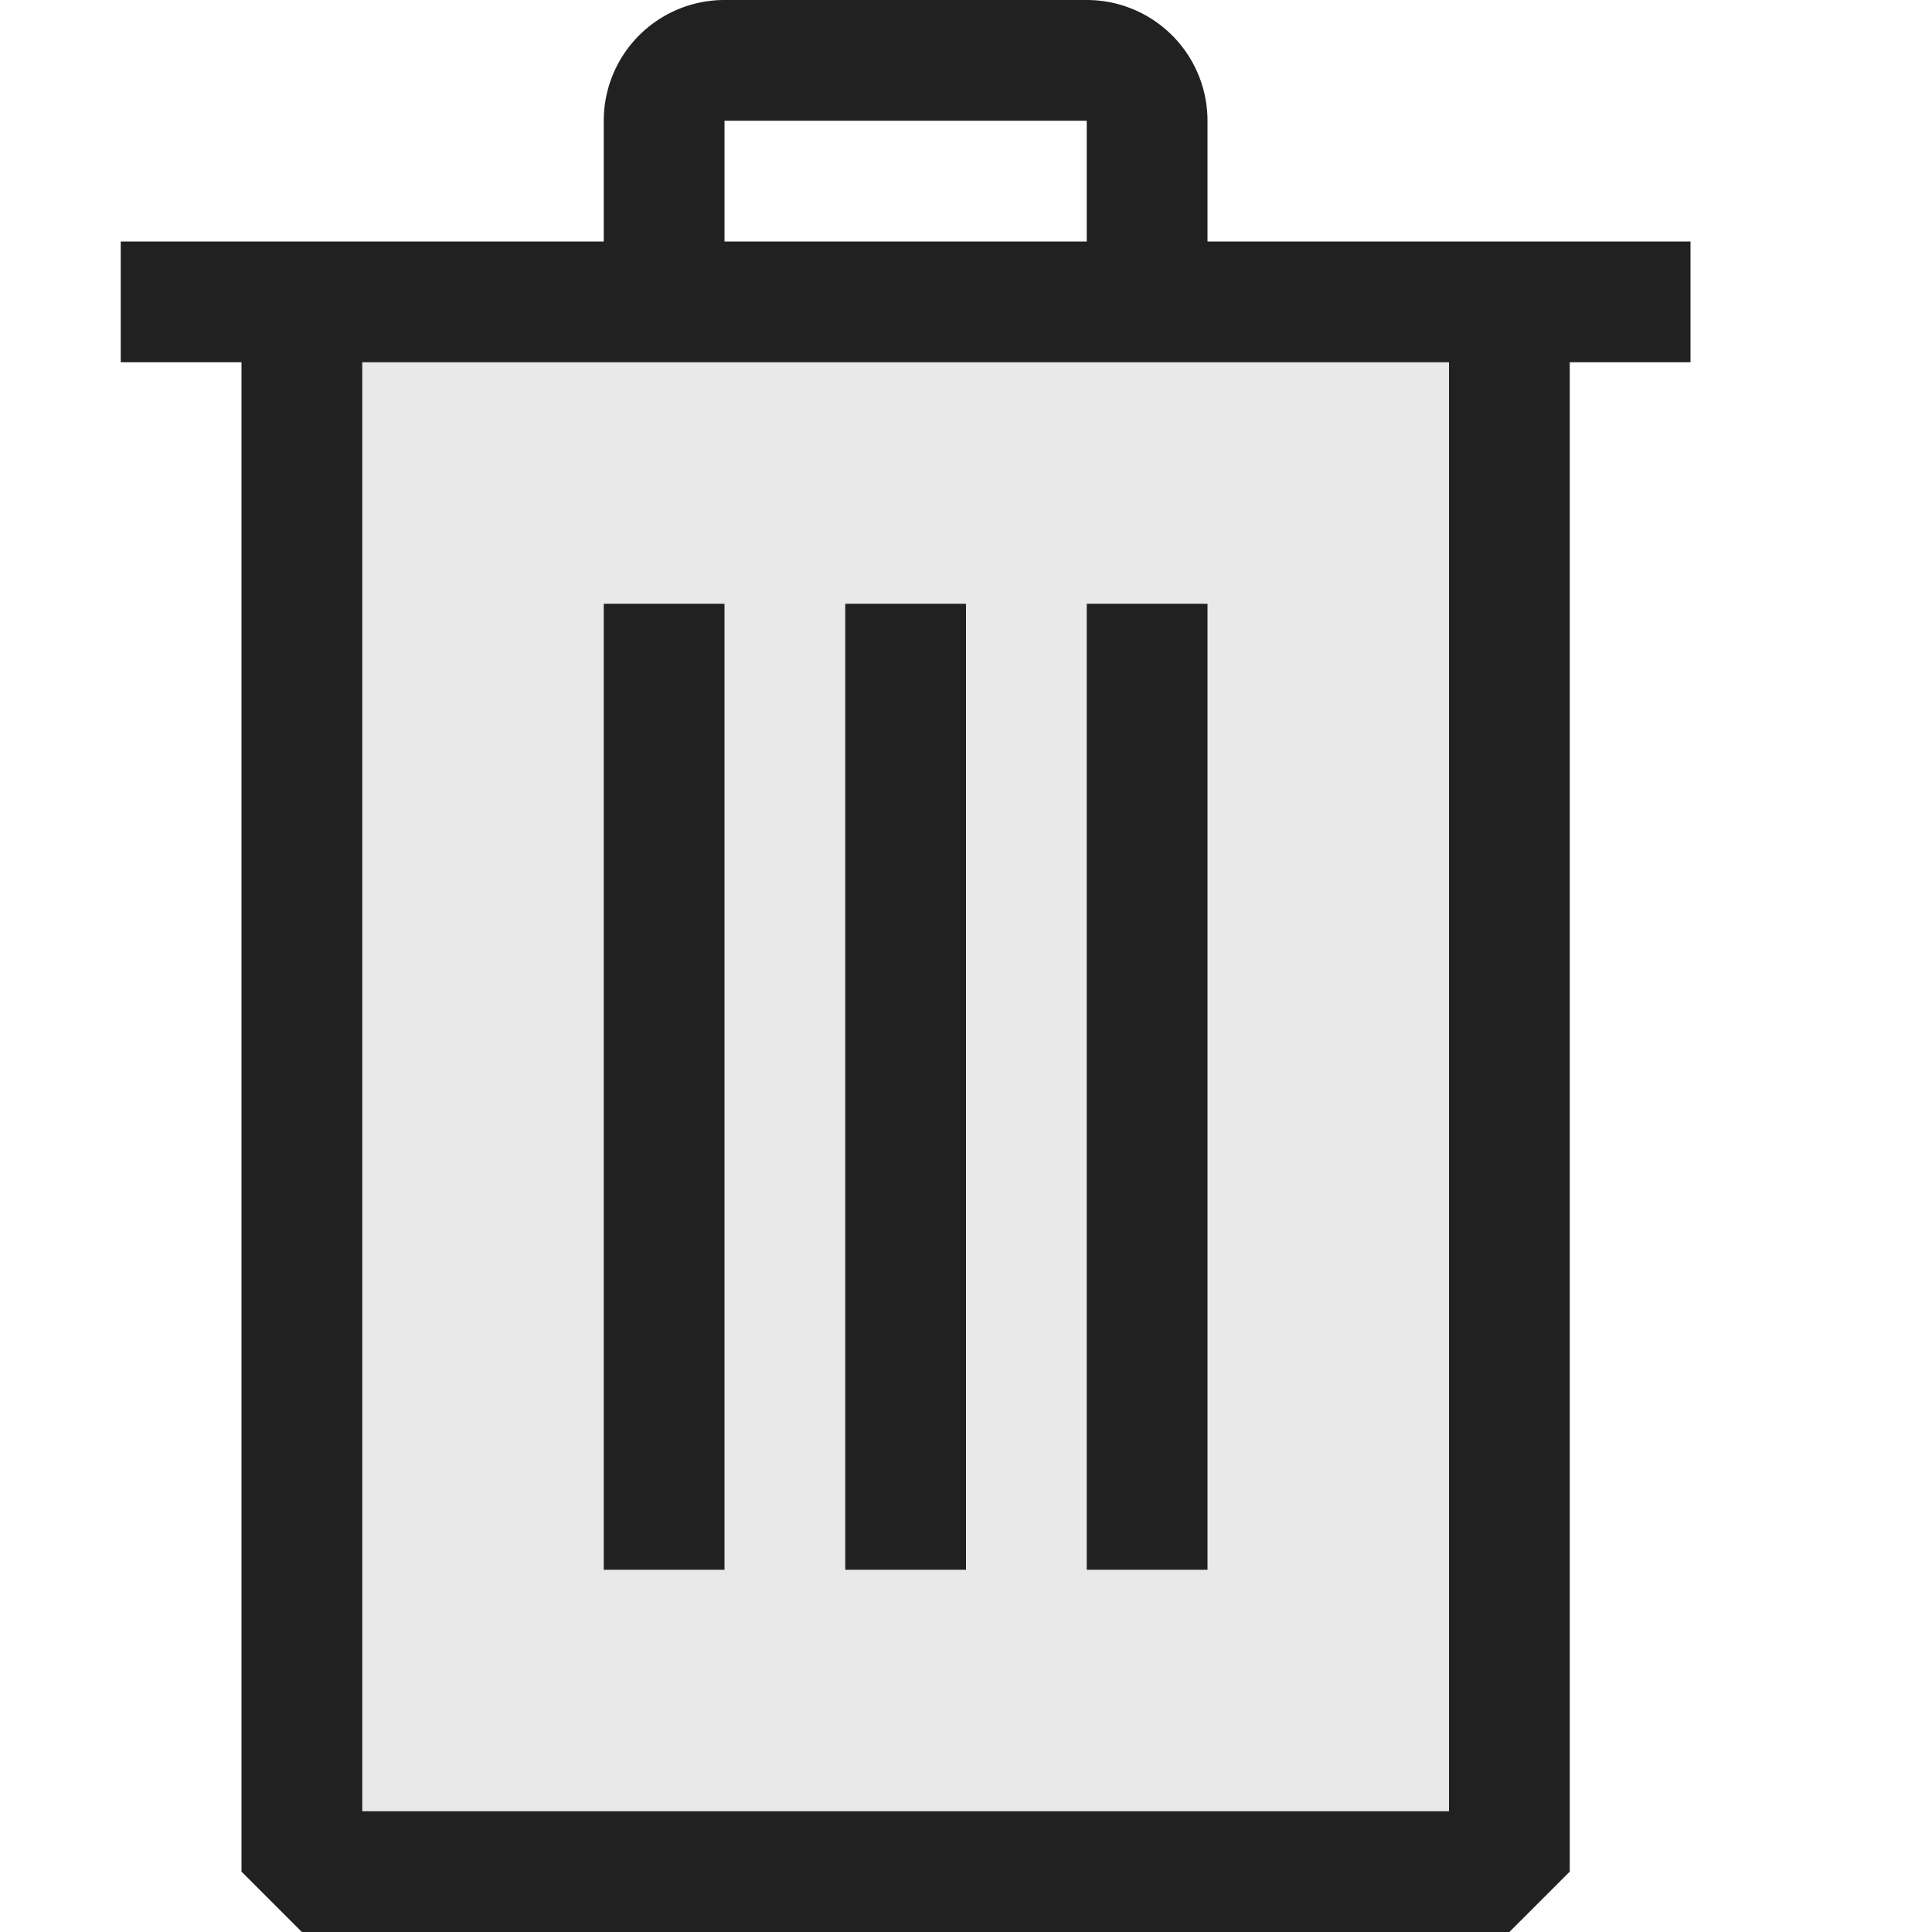 <svg xmlns="http://www.w3.org/2000/svg" viewBox="0 0 16 16">
  <defs>
    <style>.canvas{fill: none; opacity: 0;}.light-defaultgrey-10{fill: #212121; opacity: 0.1;}.light-defaultgrey{fill: #212121; opacity: 1;}</style>
  </defs>
  <title>Delete</title>
  <g id="canvas">
    <path class="canvas" d="M16,16H0V0H16Z" />
  </g>
  <g id="level-1">
    <path class="light-defaultgrey-10" d="M12.5,2.5v13H2.5V2.5Z" />
    <path class="light-defaultgrey" d="M14,2H10V1A1,1,0,0,0,9,0H6A1,1,0,0,0,5,1V2H1V3H2V15.5l.5.5h10l.5-.5V3h1ZM6,1H9V2H6Zm6,14H3V3h9ZM5,13V5H6v8Zm5,0H9V5h1ZM8,13H7V5H8Z" />
  </g>
</svg>
